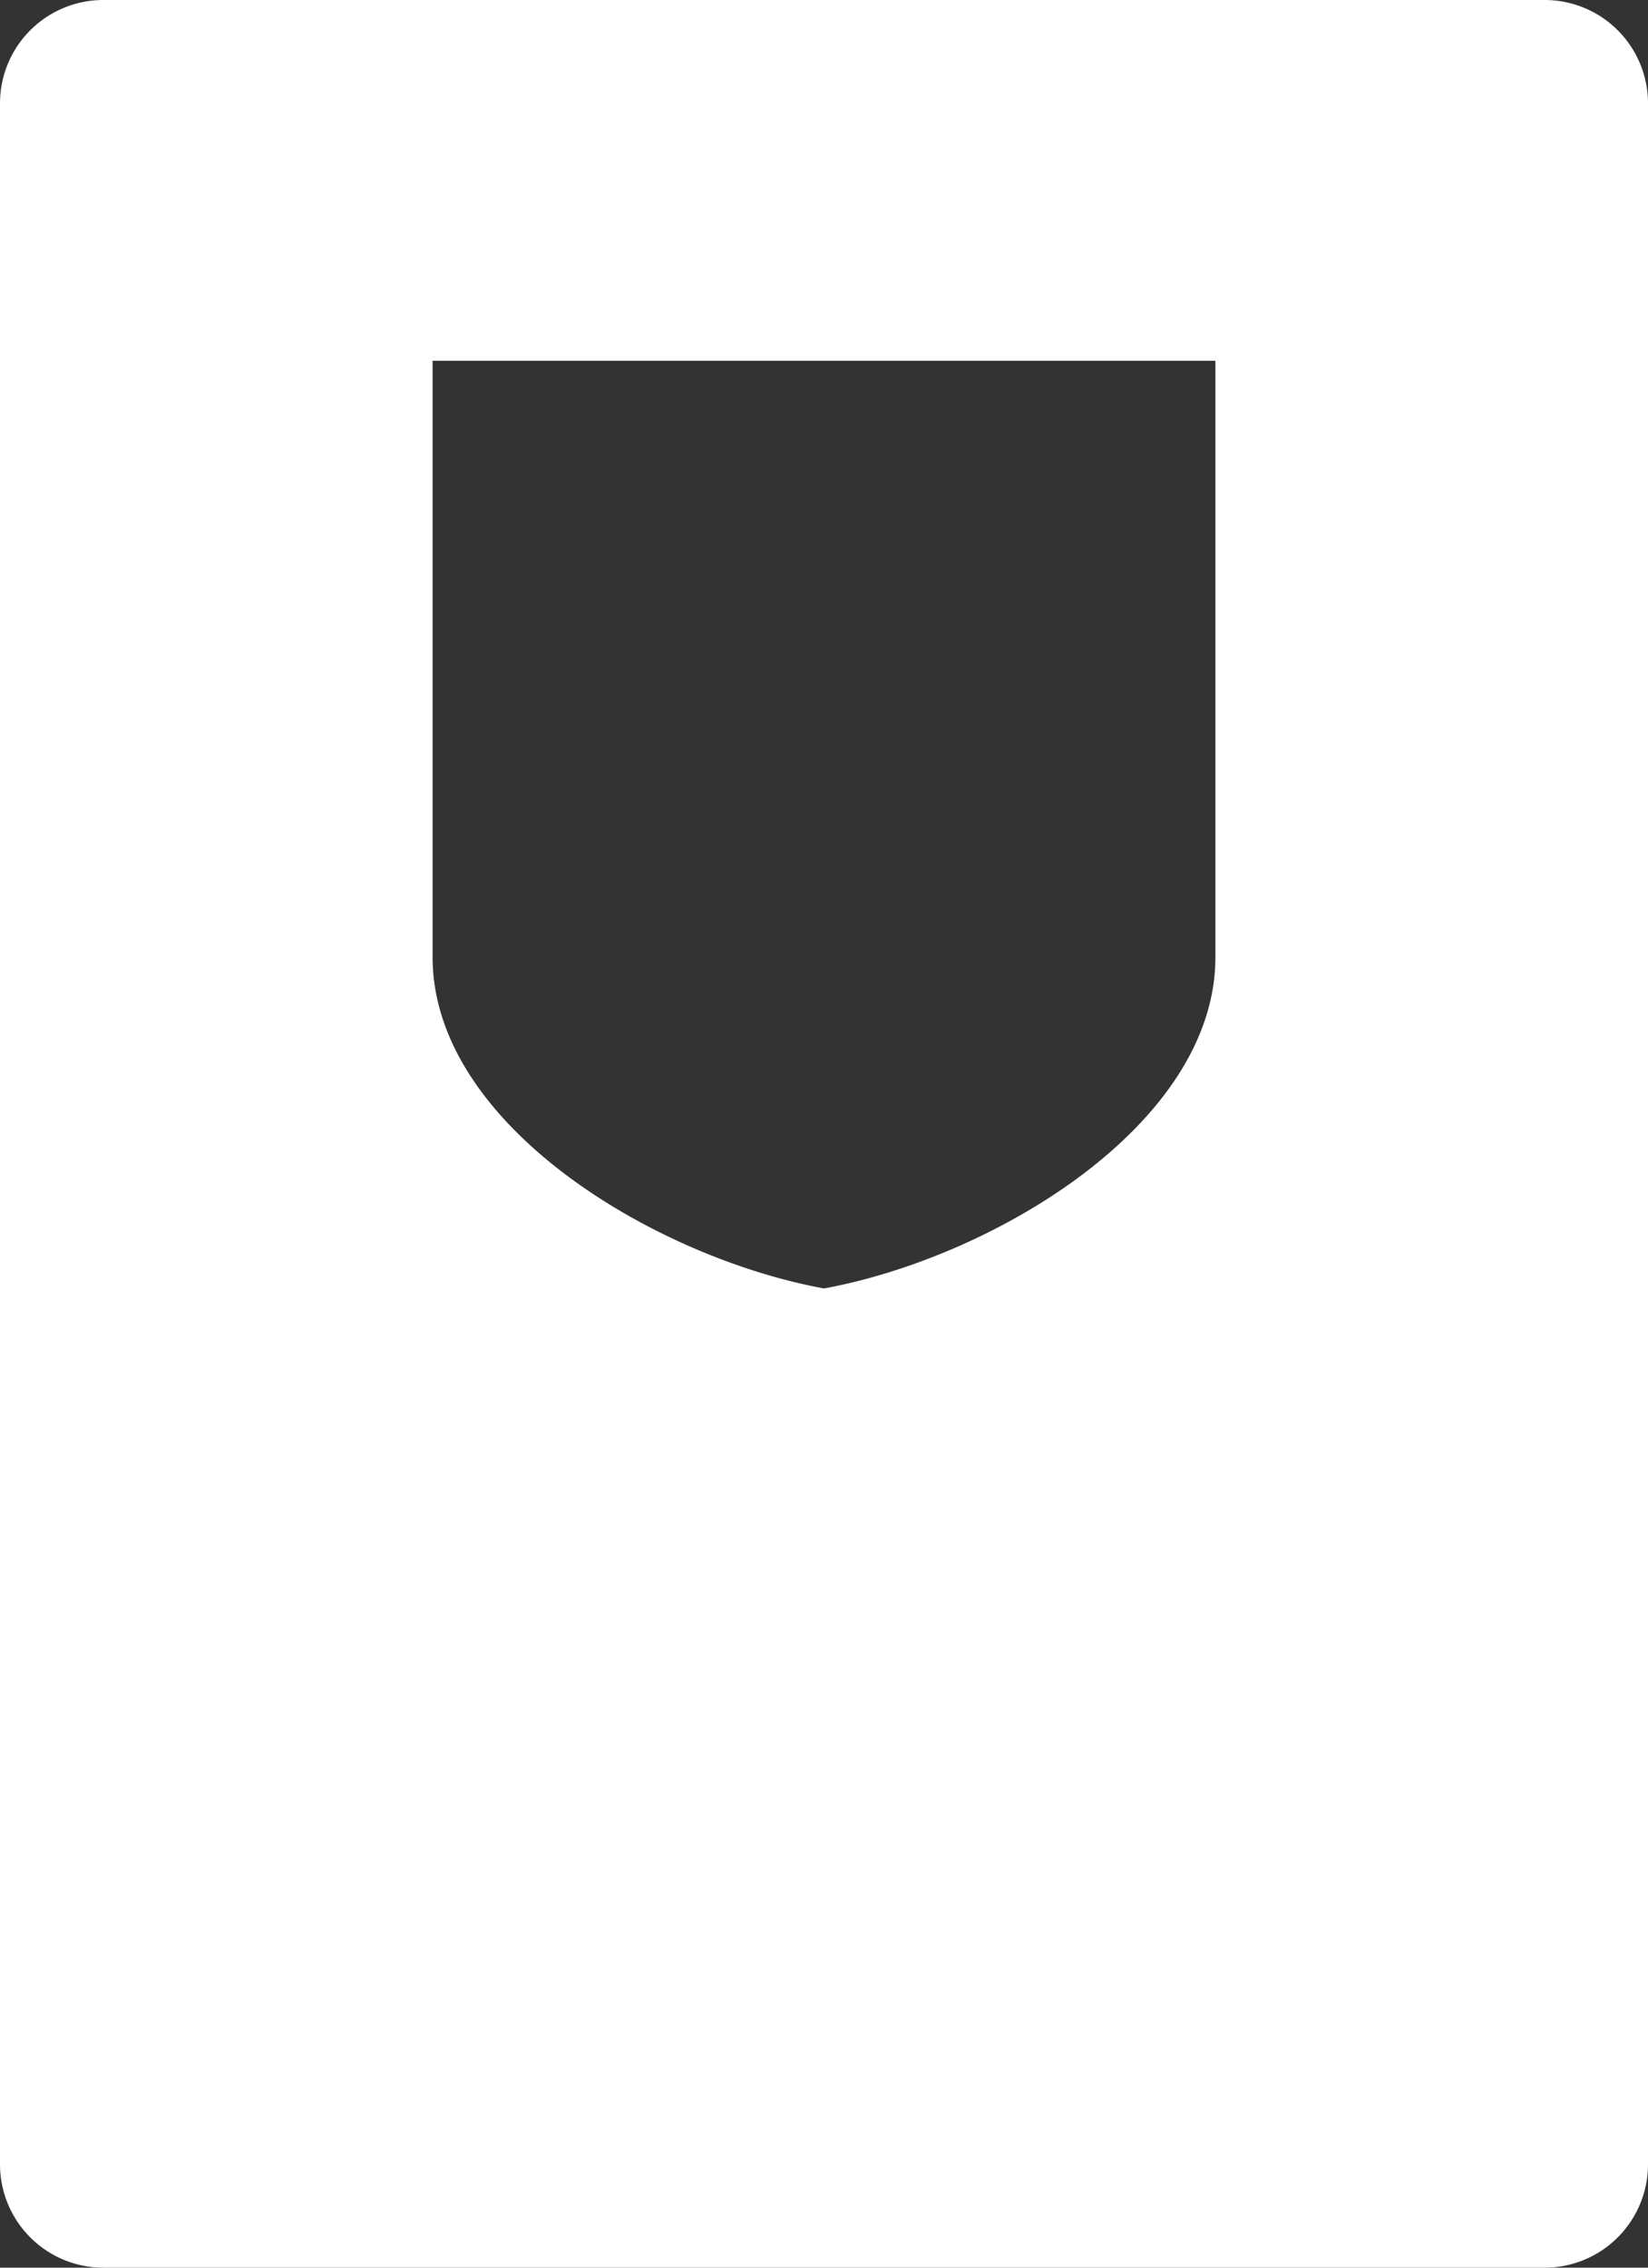 <svg id="Слой_1" data-name="Слой 1" xmlns="http://www.w3.org/2000/svg" viewBox="0 0 320 440"><rect x="0" y="0" width="320" height="440" fill="#333333" stroke="none"/><defs><style>.cls-1{fill:#ffffff;}</style></defs><title>lawyer-card2</title><path class="cls-1" d="M300,0H20A20.06,20.06,0,0,0,0,20V420a20.06,20.06,0,0,0,20,20H300a20.06,20.06,0,0,0,20-20V20A20.06,20.06,0,0,0,300,0ZM236,185.71c0,32.54-43.2,58.29-76,64.29-32.8-6-76-31.74-76-64.29V70H236Z"/></svg>